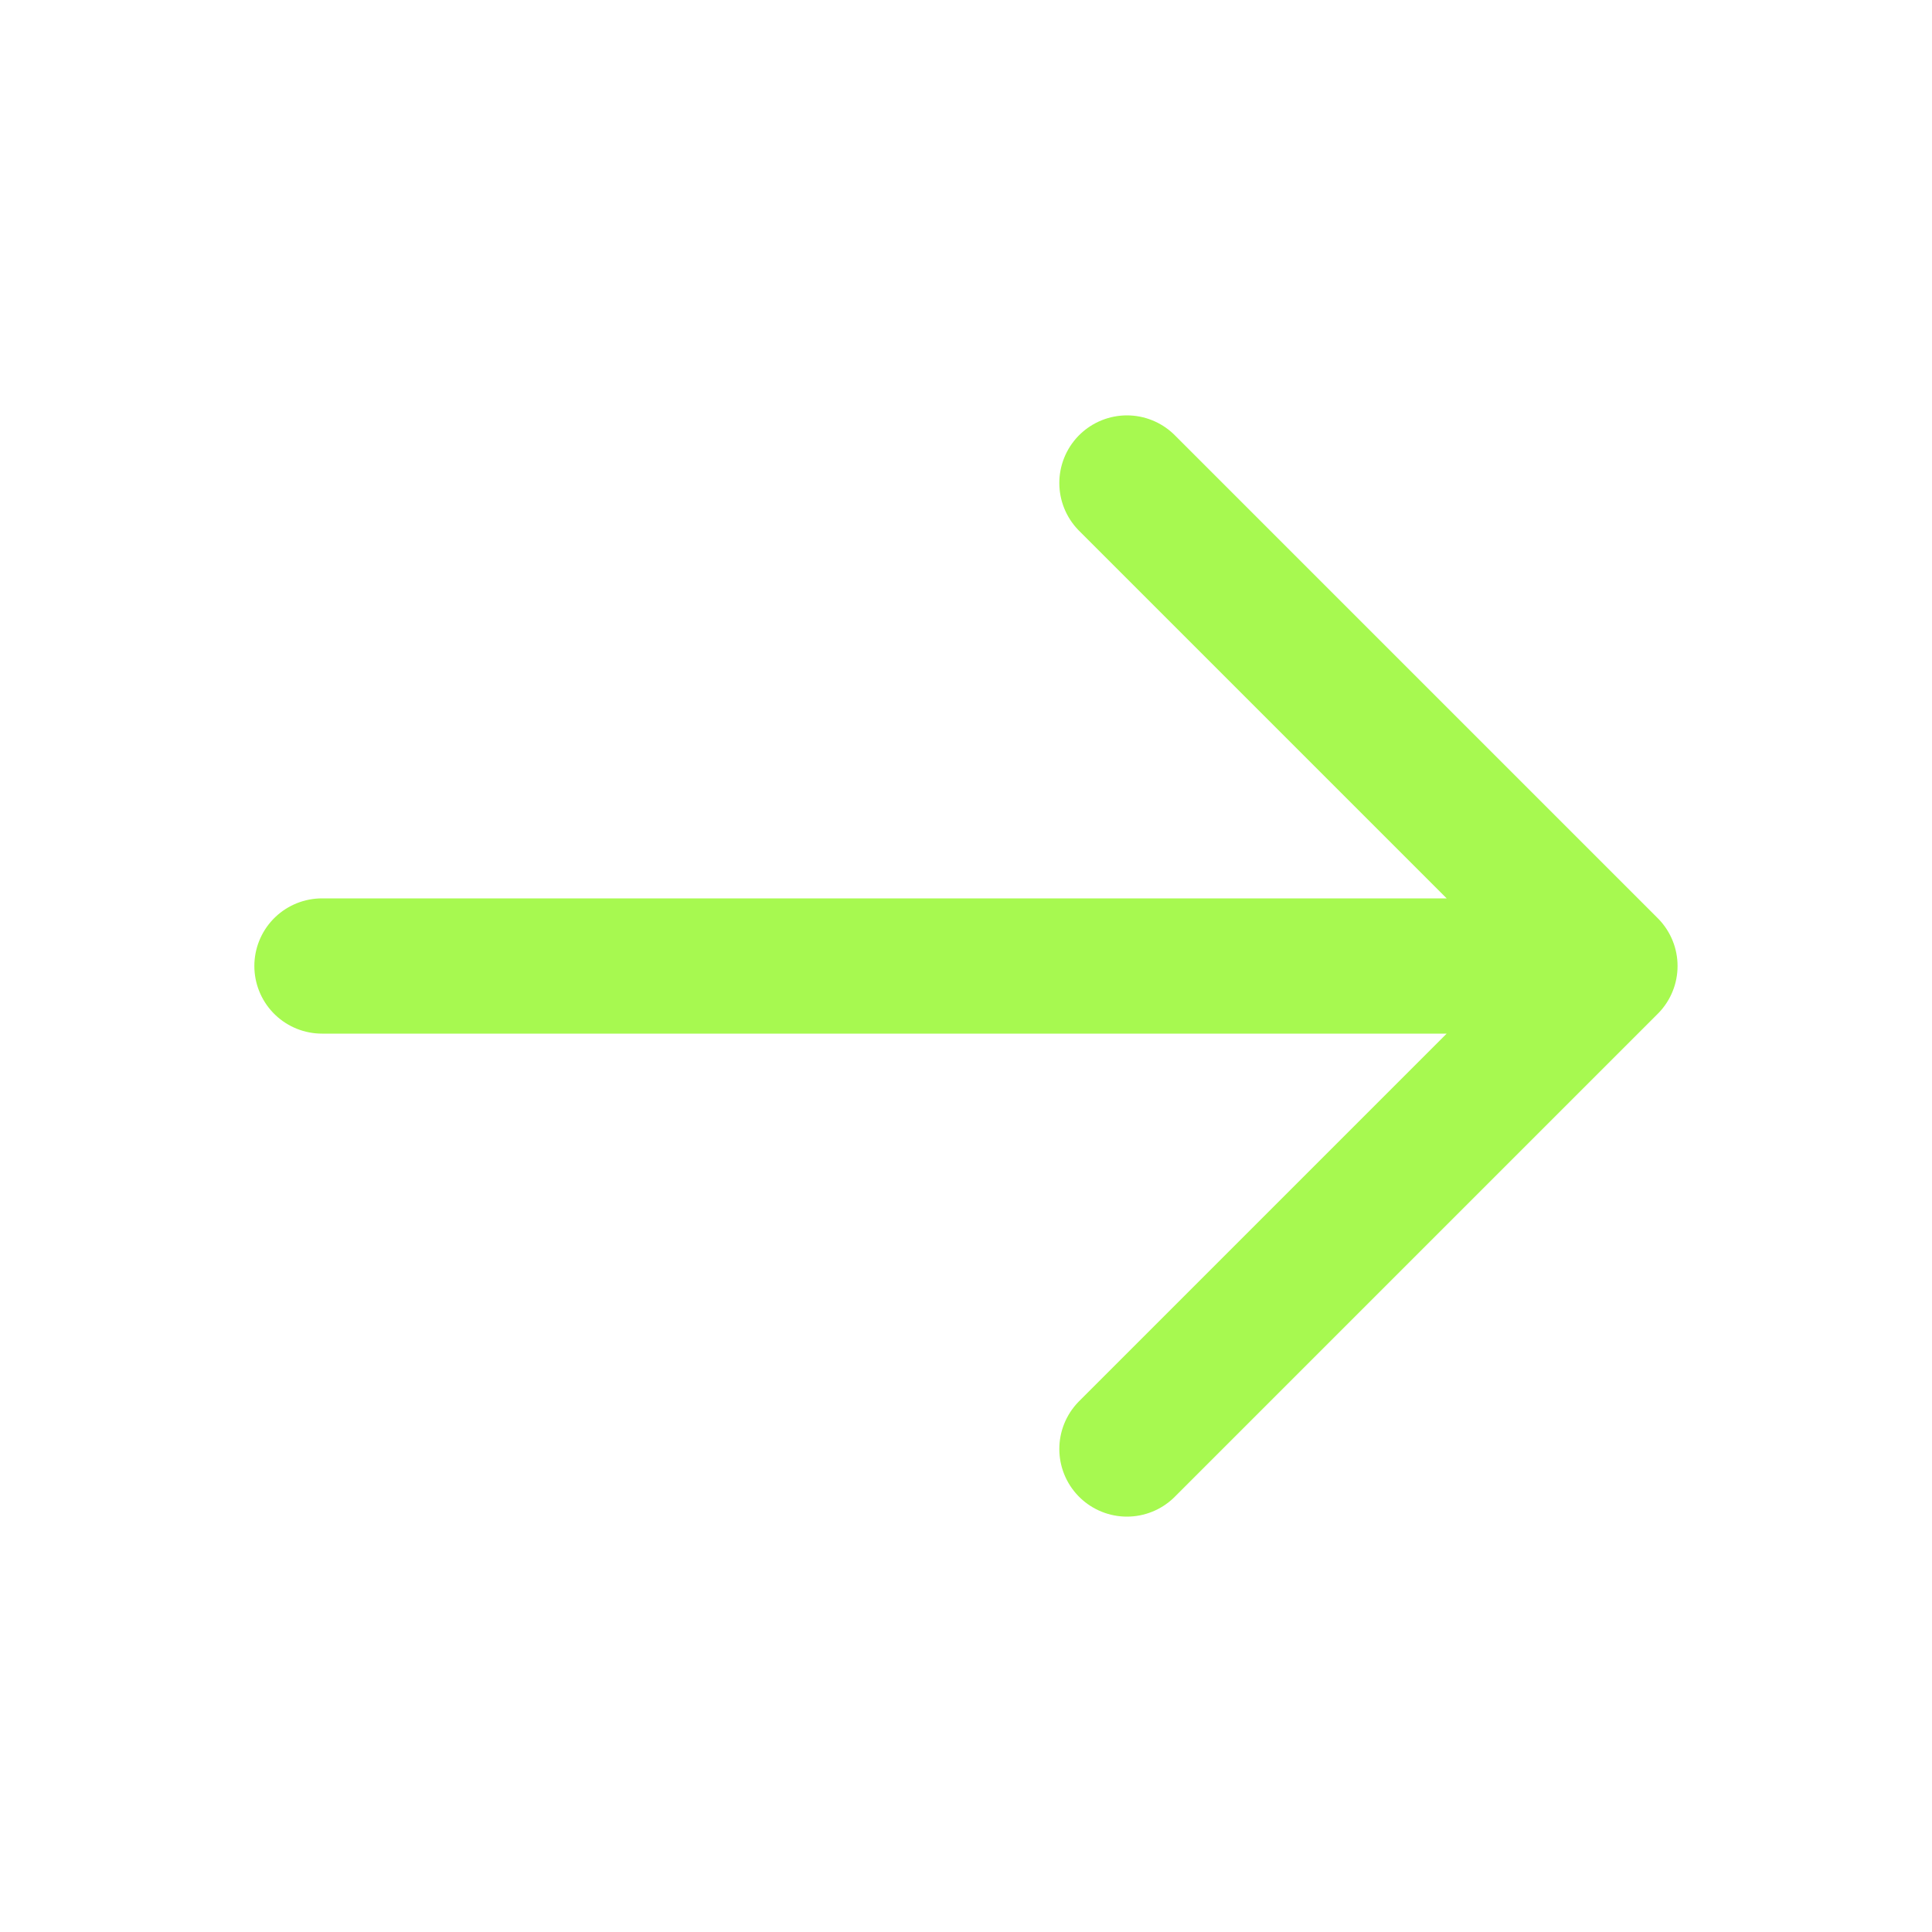 <svg width="20" height="20" viewBox="0 0 20 20" fill="none" xmlns="http://www.w3.org/2000/svg">
<path d="M3.333 10H16.666M16.666 10L11.666 5M16.666 10L11.666 15" stroke="#A7F950" stroke-width="1.4" stroke-linecap="round" stroke-linejoin="round"/>
</svg>
